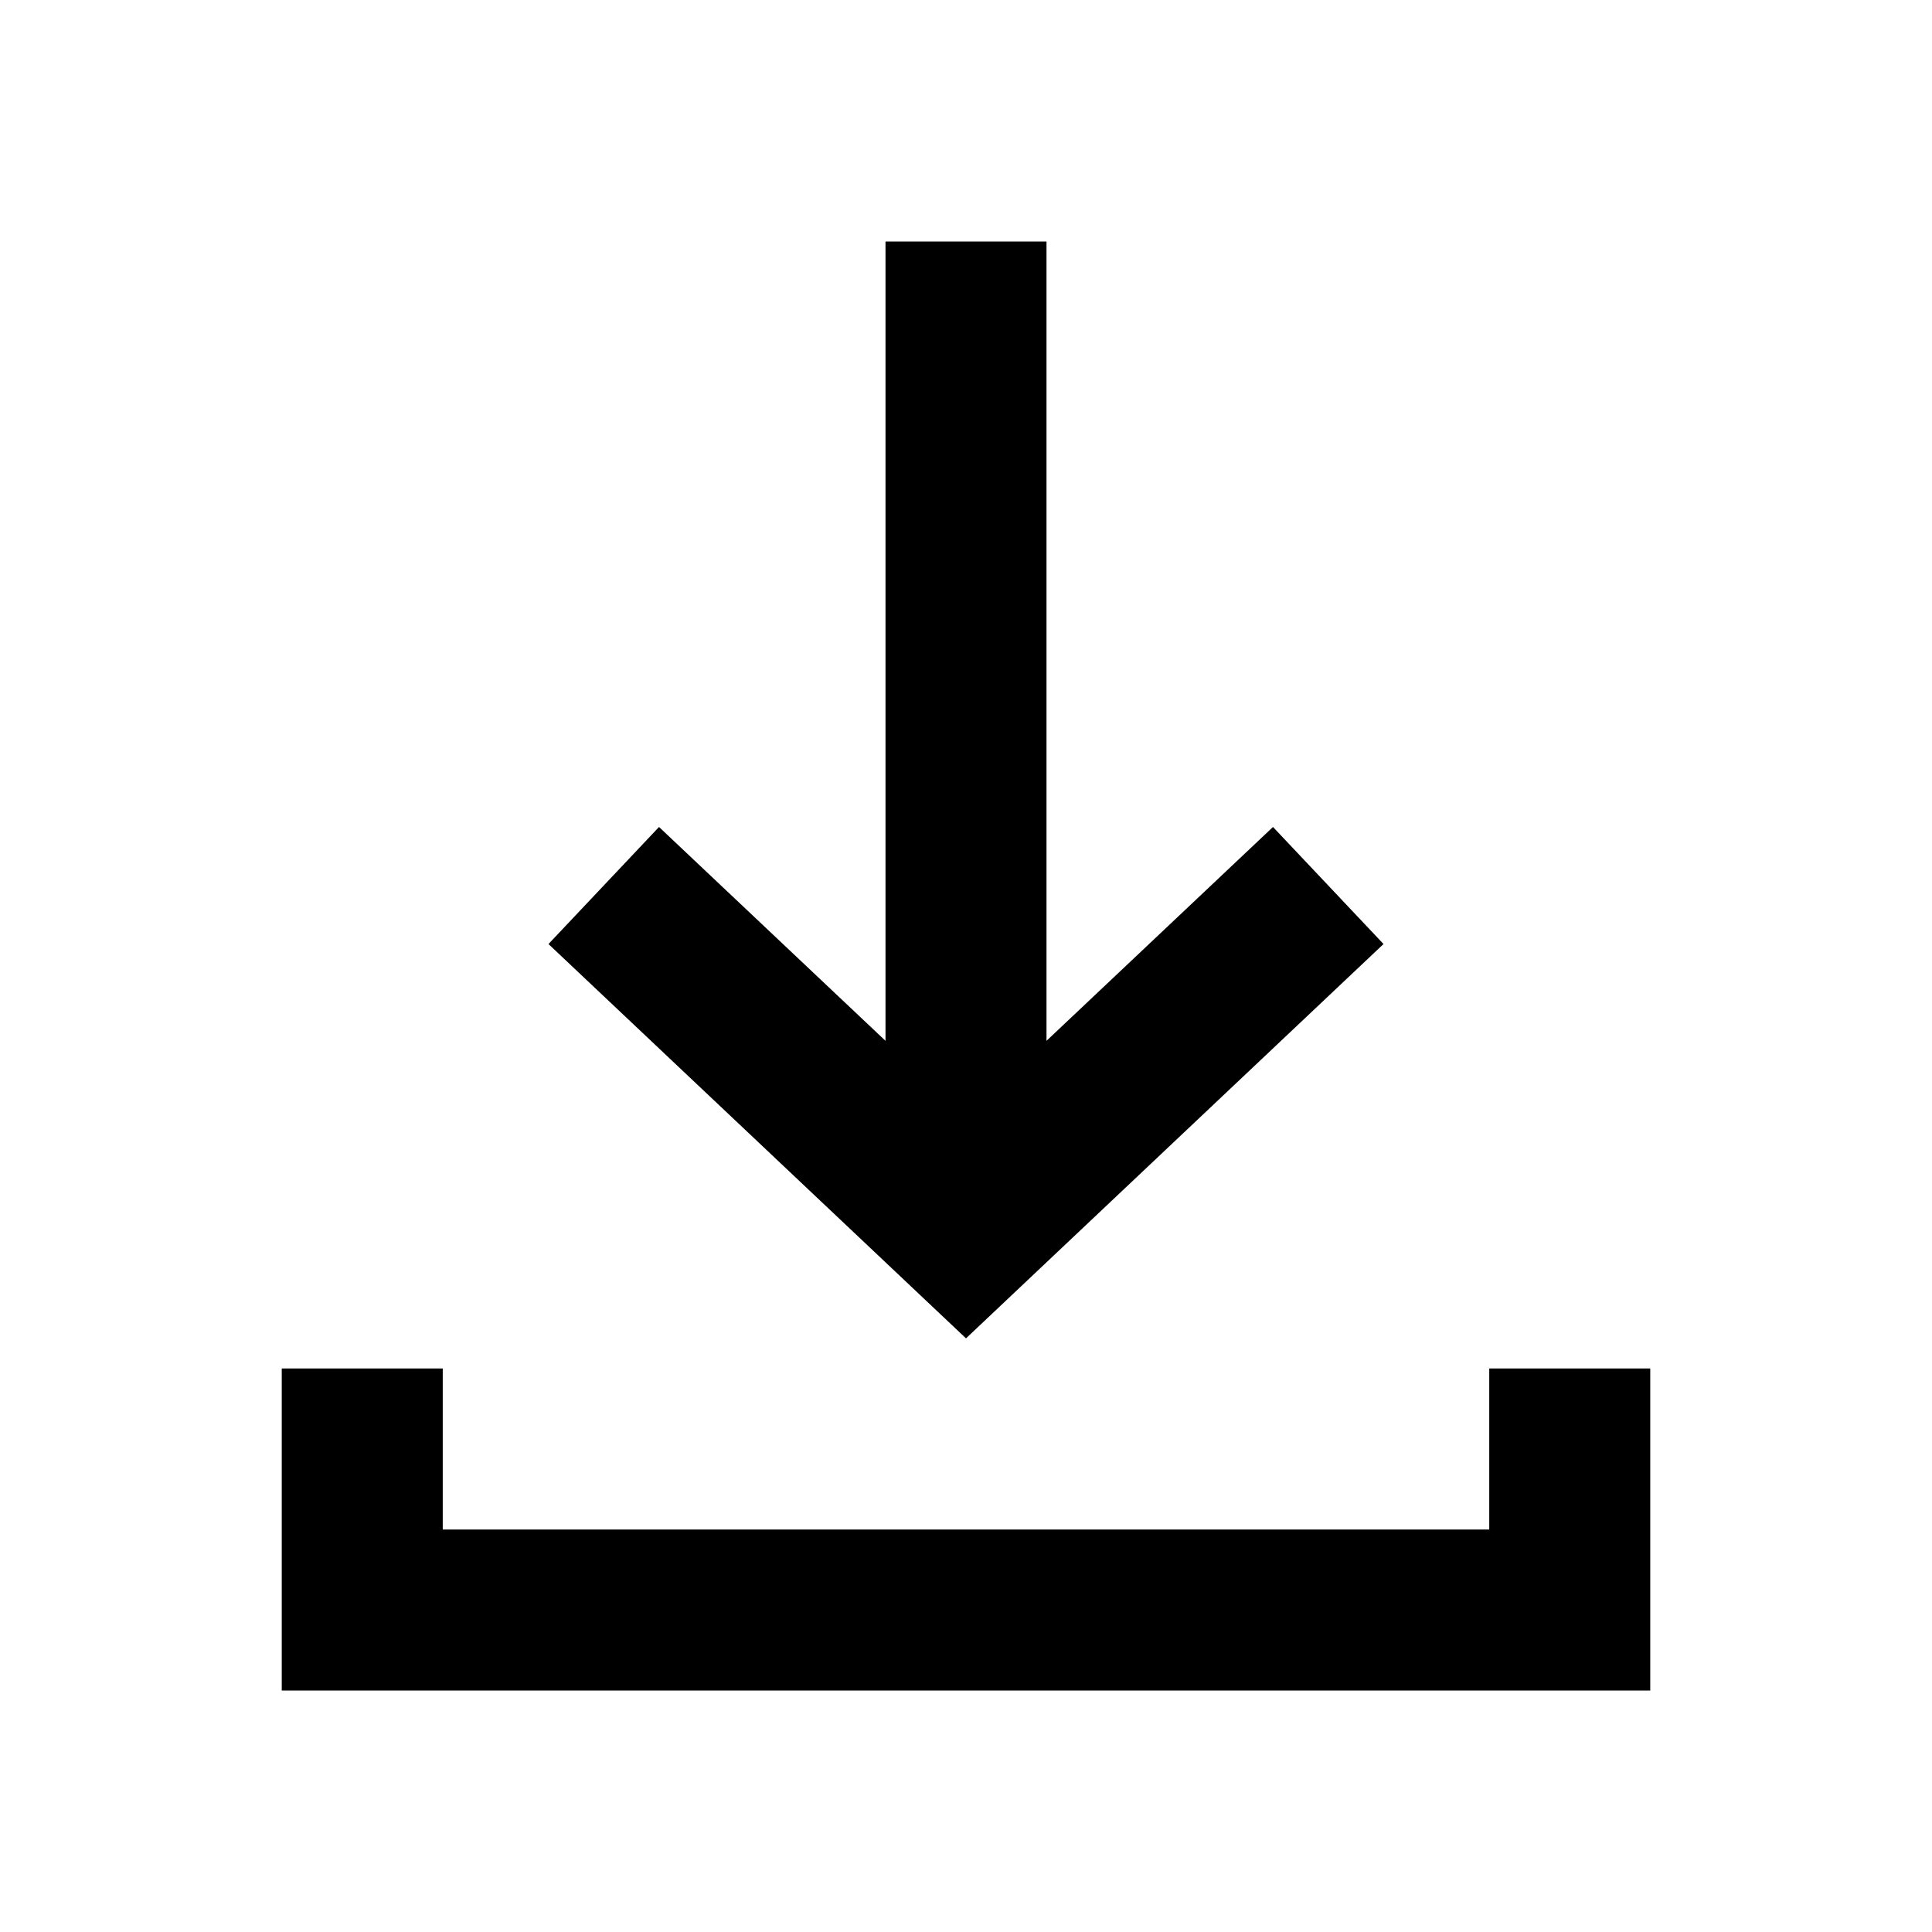 <svg
  width="48"
  height="48"
  viewBox="0 0 48 48"
  fill="none"
  xmlns="http://www.w3.org/2000/svg"
  class="mm-icon"
>
  <path
    fill-rule="evenodd"
    clip-rule="evenodd"
    d="M26 25.859V6H22V25.859L16.373 20.546L13.627 23.454L24 33.251L34.373 23.454L31.627 20.546L26 25.859ZM11 38V34H7V42H41V34H37V38H11Z"
    fill="currentColor"
  />
</svg>
